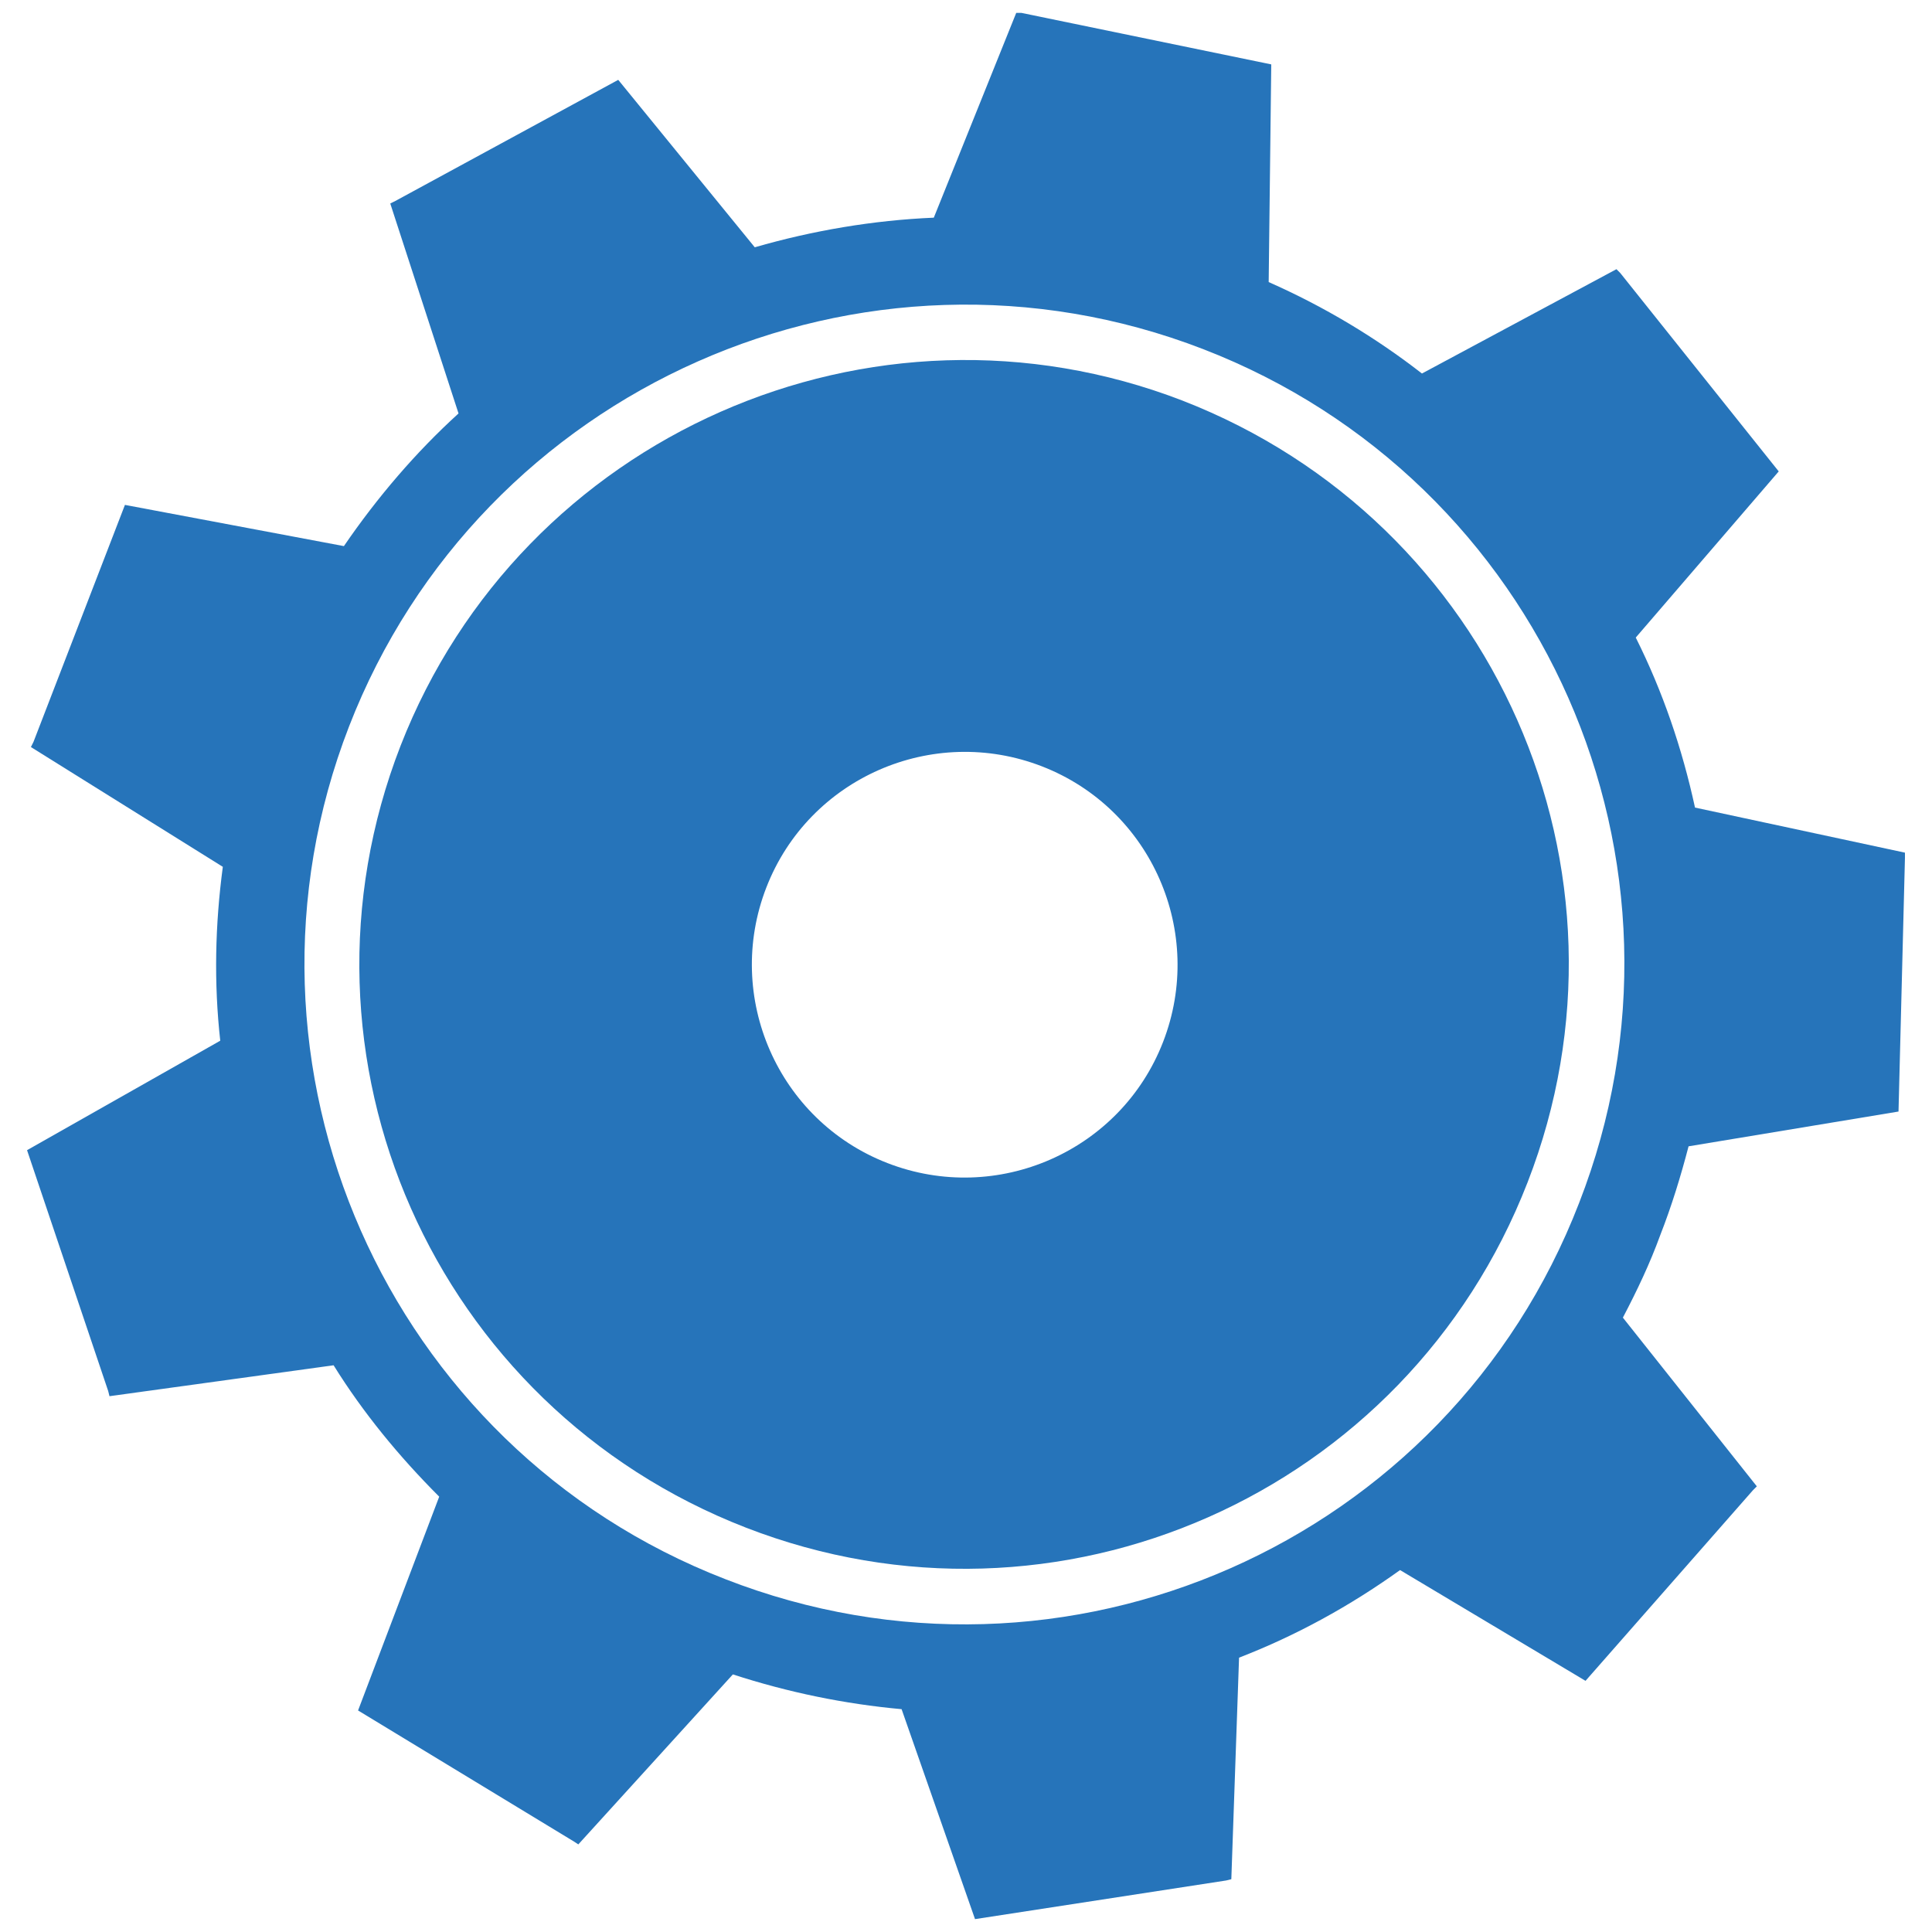 <?xml version="1.0" encoding="utf-8"?>
<!-- Generator: Adobe Illustrator 16.0.0, SVG Export Plug-In . SVG Version: 6.00 Build 0)  -->
<!DOCTYPE svg PUBLIC "-//W3C//DTD SVG 1.1//EN" "http://www.w3.org/Graphics/SVG/1.1/DTD/svg11.dtd">
<svg version="1.1" id="Layer_1" xmlns="http://www.w3.org/2000/svg" xmlns:xlink="http://www.w3.org/1999/xlink" x="0px" y="0px"
	 width="150px" height="150px" viewBox="0 0 150 150" style="enable-background:new 0 0 150 150;" xml:space="preserve">
<style type="text/css">
<![CDATA[
	.st0{fill:#2674BA;}
]]>
</style>
<g>
	<path class="st0" d="M31.1,57.9c-9.4,24.2,2.6,51.3,26.8,60.7c24.2,9.4,51.3-2.6,60.7-26.8c9.4-24.2-2.6-51.3-26.8-60.7
		C67.7,21.8,40.5,33.8,31.1,57.9z M80.9,59.5c8.5,3.3,12.7,12.9,9.4,21.4s-12.9,12.7-21.4,9.4c-8.5-3.3-12.7-12.9-9.4-21.4
		C62.8,60.4,72.4,56.2,80.9,59.5z"/>
	<path class="st0" d="M72.5,16.9c-4.7,0.2-9.4,1-13.9,2.3L48,6.2l-17.3,9.4l-0.4,0.2l5.3,16.3c-3.3,3-6.3,6.5-8.9,10.3l-17-3.2
		L2.6,57.6L2.4,58l14.9,9.3c-0.6,4.5-0.7,9-0.2,13.5L2.1,89.3L8.4,108l0.1,0.4l17.4-2.4c2.3,3.7,5.1,7.1,8.2,10.2l-6.3,16.6
		L44.6,143l0.3,0.2L56.9,130c4.3,1.4,8.7,2.3,13.1,2.7l5.7,16.3l19.5-3l0.4-0.1l0.6-17.2c4.4-1.7,8.6-4,12.5-6.8l14.4,8.6l13-14.8
		l0.3-0.3L126,102.3c1.1-2.1,2.1-4.2,2.9-6.4c0.9-2.3,1.6-4.6,2.2-6.9l16.3-2.7l0.5-19.7l0-0.4l-16.3-3.5c-1-4.6-2.5-9-4.6-13.2
		l11.1-12.9l-12.3-15.4l-0.3-0.3L110.4,29c-3.6-2.8-7.6-5.2-11.9-7.1l0.2-16.9L79.3,1L78.9,1L72.5,16.9z M93.4,27.1
		c26.4,10.2,39.5,39.9,29.2,66.3c-10.2,26.4-39.9,39.5-66.3,29.2C30,112.4,16.9,82.7,27.1,56.4S67,16.9,93.4,27.1z"/>
</g>
</svg>
